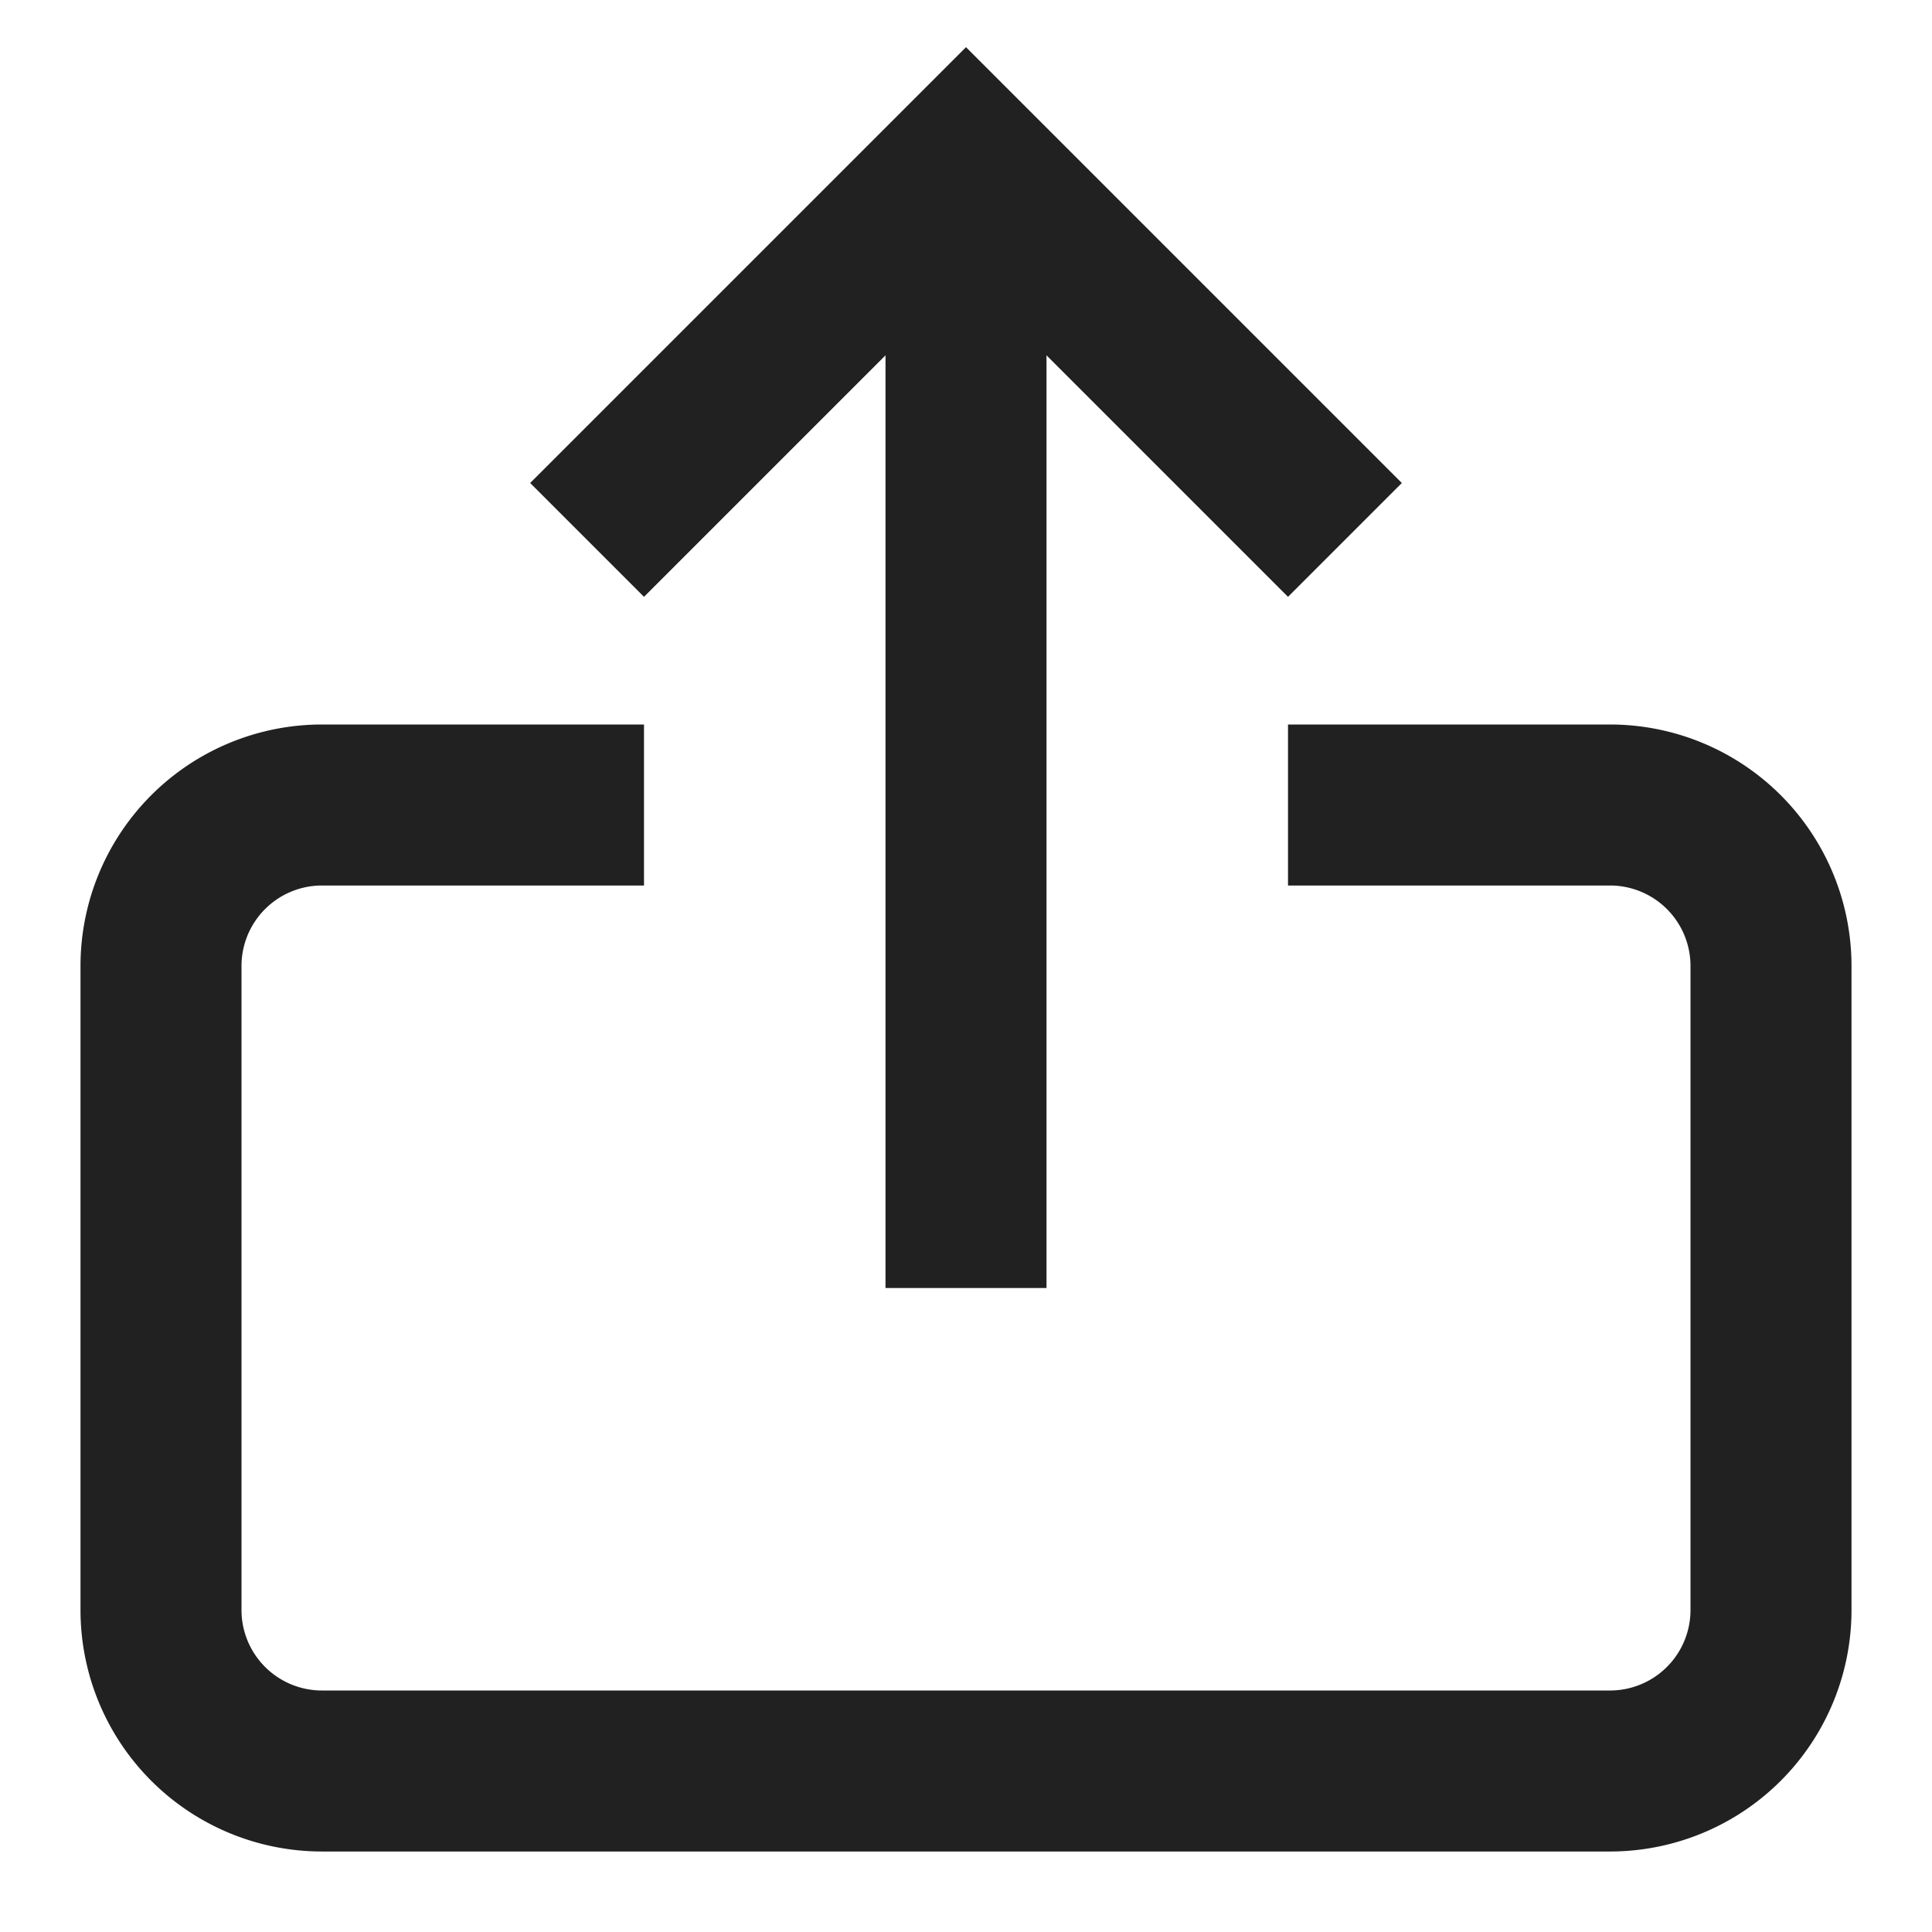 <svg xmlns="http://www.w3.org/2000/svg" height="24" width="24" viewBox="0 0 24 24"><title>upload</title><g stroke-linejoin="miter" fill="#212121" stroke-linecap="butt" class="nc-icon-wrapper"><line data-cap="butt" data-color="color-2" x1="12" y1="2" x2="12" y2="16" fill="none" stroke="#212121" stroke-miterlimit="10" stroke-width="2"></line><polyline data-color="color-2" points="8 6 12 2 16 6" fill="none" stroke="#212121" stroke-linecap="square" stroke-miterlimit="10" stroke-width="2"></polyline><path d="M17,10h3a2,2,0,0,1,2,2v8a2,2,0,0,1-2,2H4a2,2,0,0,1-2-2V12a2,2,0,0,1,2-2H7" fill="none" stroke="#212121" stroke-linecap="square" stroke-miterlimit="10" stroke-width="2"></path></g></svg>